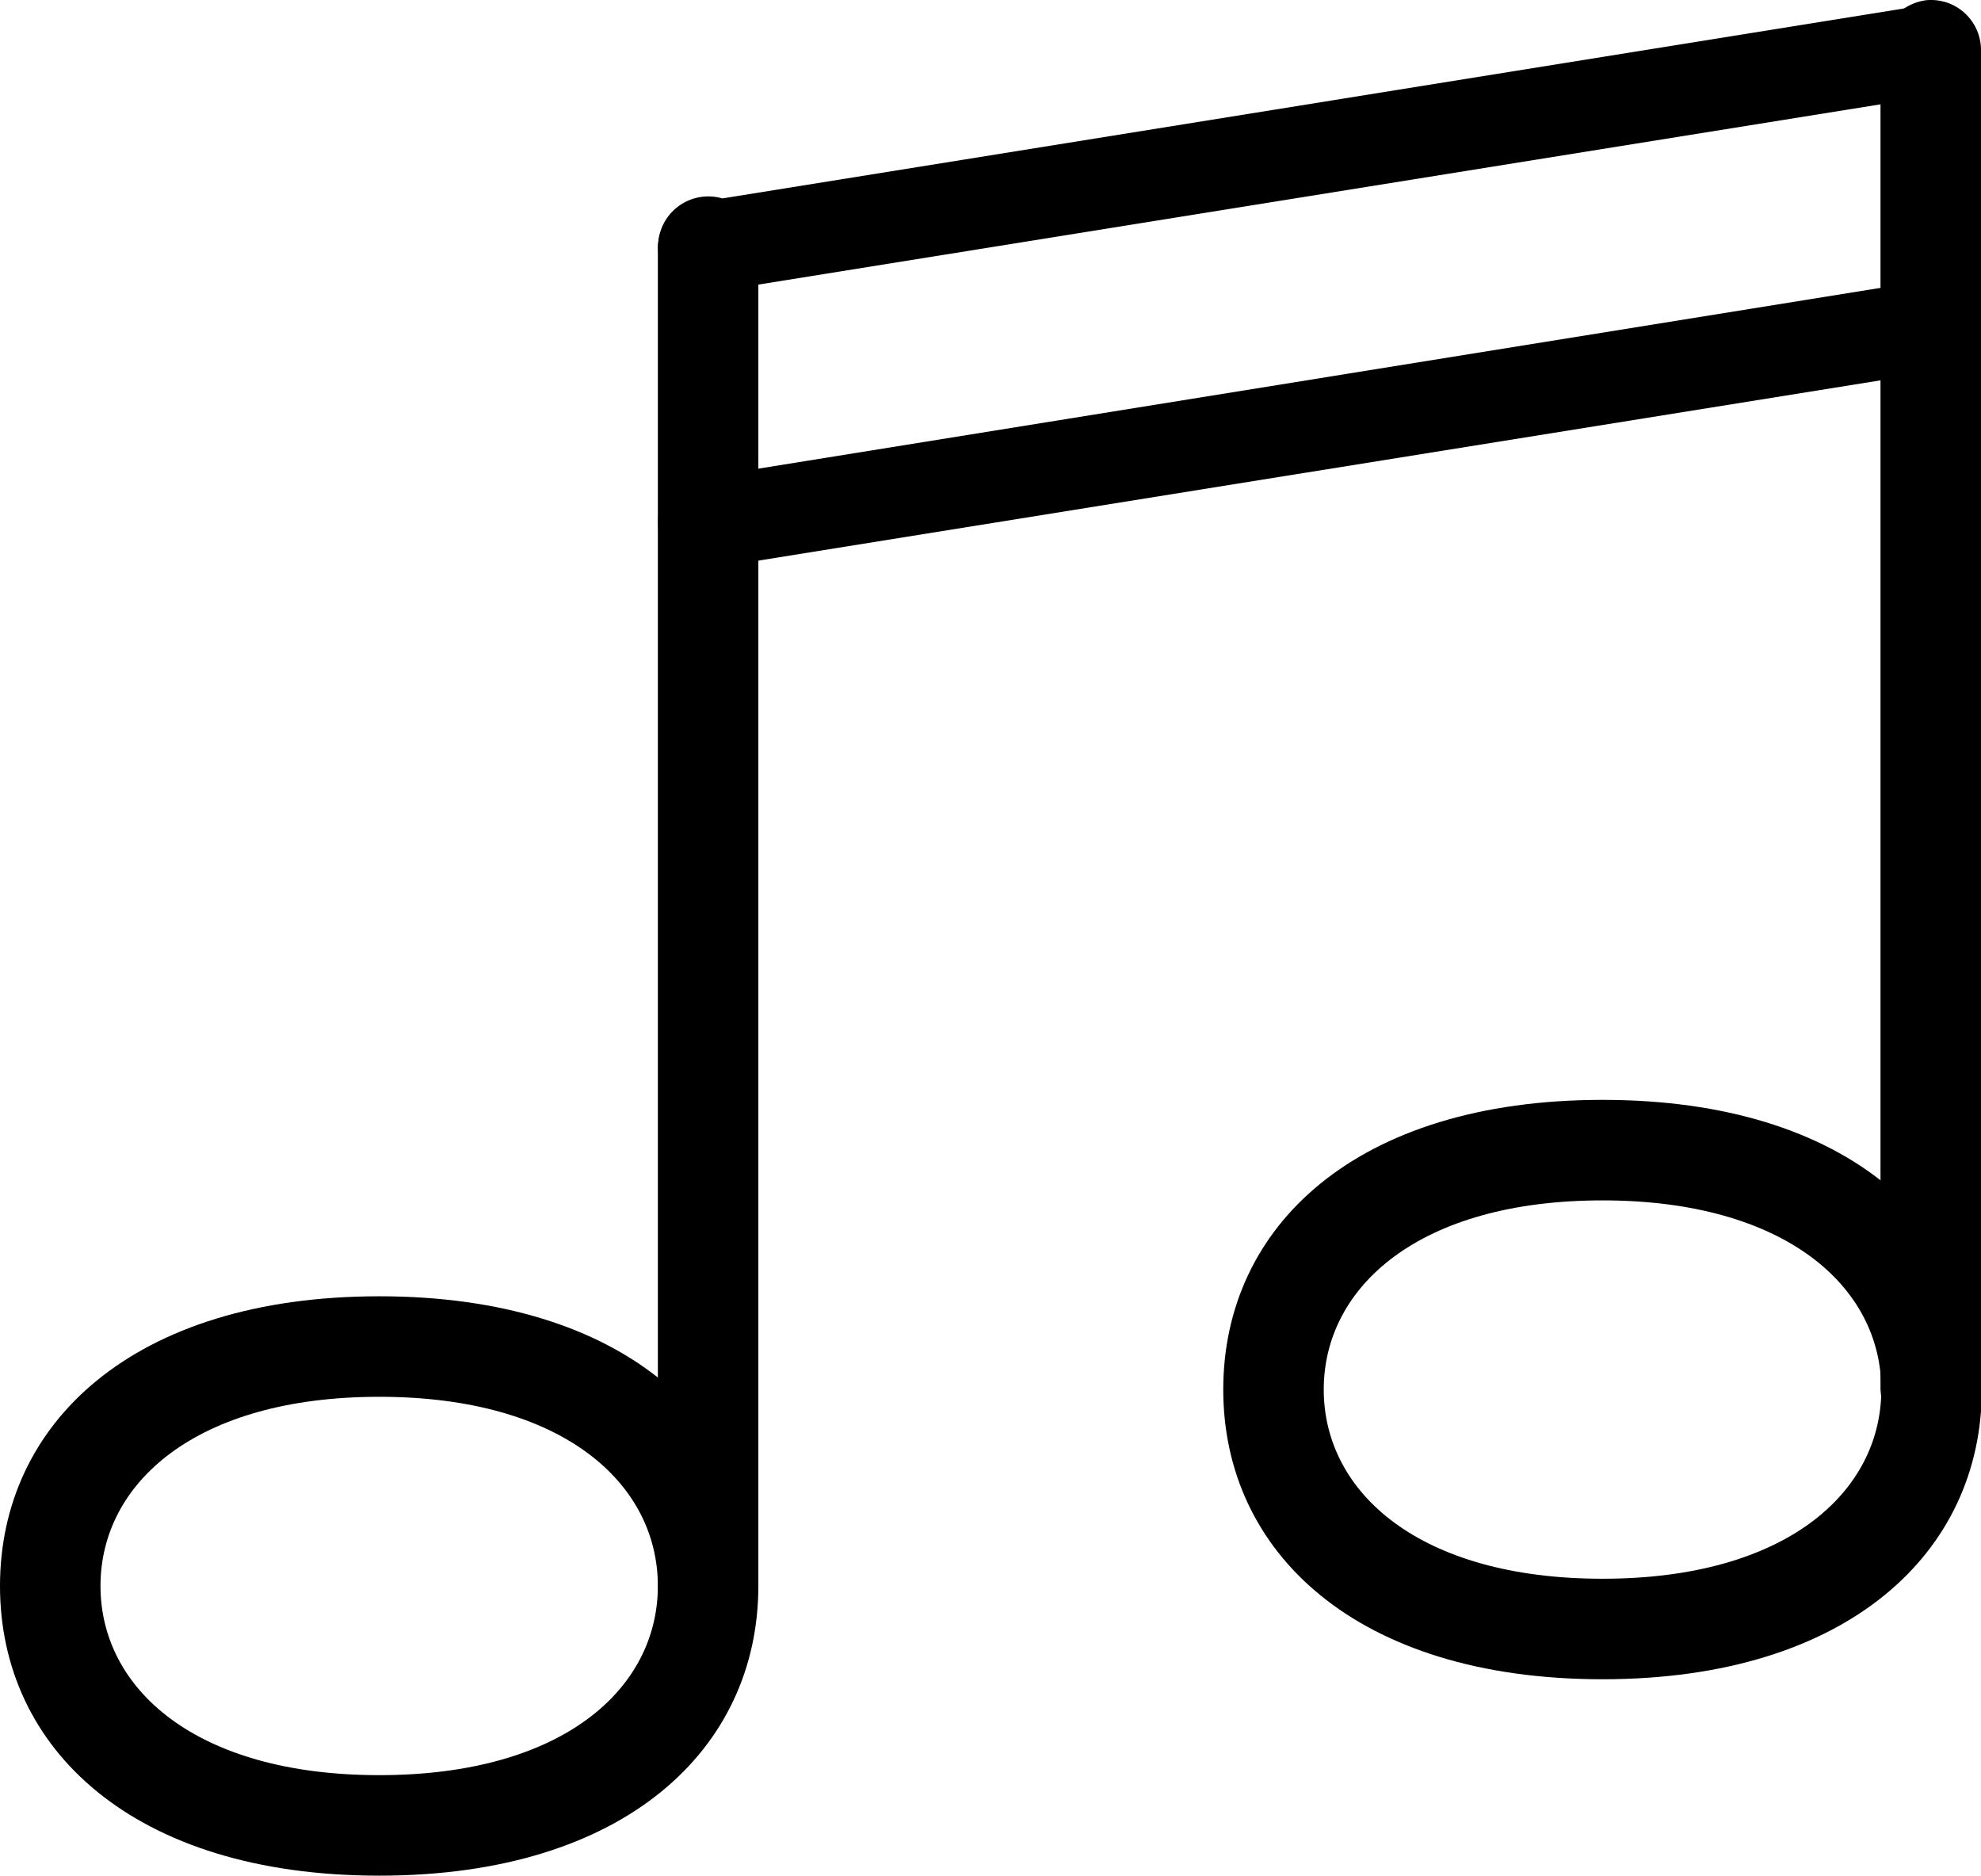 <svg xmlns="http://www.w3.org/2000/svg" viewBox="0 0 98.56 93.3"><g id="Layer_4" data-name="Layer 4"><path d="M40.14,117.49c-12.26,0-18.87-6.33-18.87-14.41s6.61-14.41,18.87-14.41S59,95,59,103.08,52.4,117.49,40.14,117.49Zm0-23.82c-9.15,0-13.87,4.31-13.87,9.41s4.72,9.41,13.87,9.41S54,108.18,54,103.08,49.28,93.67,40.14,93.67Z" transform="translate(-21.27 -24.19)"/><path d="M117.33,29.19a2.47,2.47,0,0,1-.7-.1L55.81,38.86a2.5,2.5,0,0,1,1.4-4.8L118,24.29a2.5,2.5,0,0,1-.7,4.9Z" transform="translate(-21.27 -24.19)"/><path d="M117.33,42.92a2.47,2.47,0,0,1-.7-.1L55.81,52.59a2.5,2.5,0,0,1,1.4-4.8L118,38a2.5,2.5,0,0,1-.7,4.9Z" transform="translate(-21.27 -24.19)"/><path d="M55.89,105.51A2.59,2.59,0,0,1,54,103V36.6A2.6,2.6,0,0,1,56.25,34,2.5,2.5,0,0,1,59,36.46v66.62A2.51,2.51,0,0,1,55.89,105.51Z" transform="translate(-21.27 -24.19)"/><path d="M101,107.72c-12.26,0-18.87-6.33-18.87-14.41S88.7,78.9,101,78.9s18.87,6.33,18.87,14.41S113.23,107.72,101,107.72Zm0-23.82c-9.14,0-13.87,4.31-13.87,9.41s4.73,9.41,13.87,9.41,13.87-4.31,13.87-9.41S110.11,83.9,101,83.9Z" transform="translate(-21.27 -24.19)"/><path d="M117.11,95.8a2.63,2.63,0,0,1-2.28-2.67V26.87a2.62,2.62,0,0,1,2.28-2.67,2.49,2.49,0,0,1,2.72,2.49V93.31A2.5,2.5,0,0,1,117.11,95.8Z" transform="translate(-21.27 -24.19)"/></g></svg>